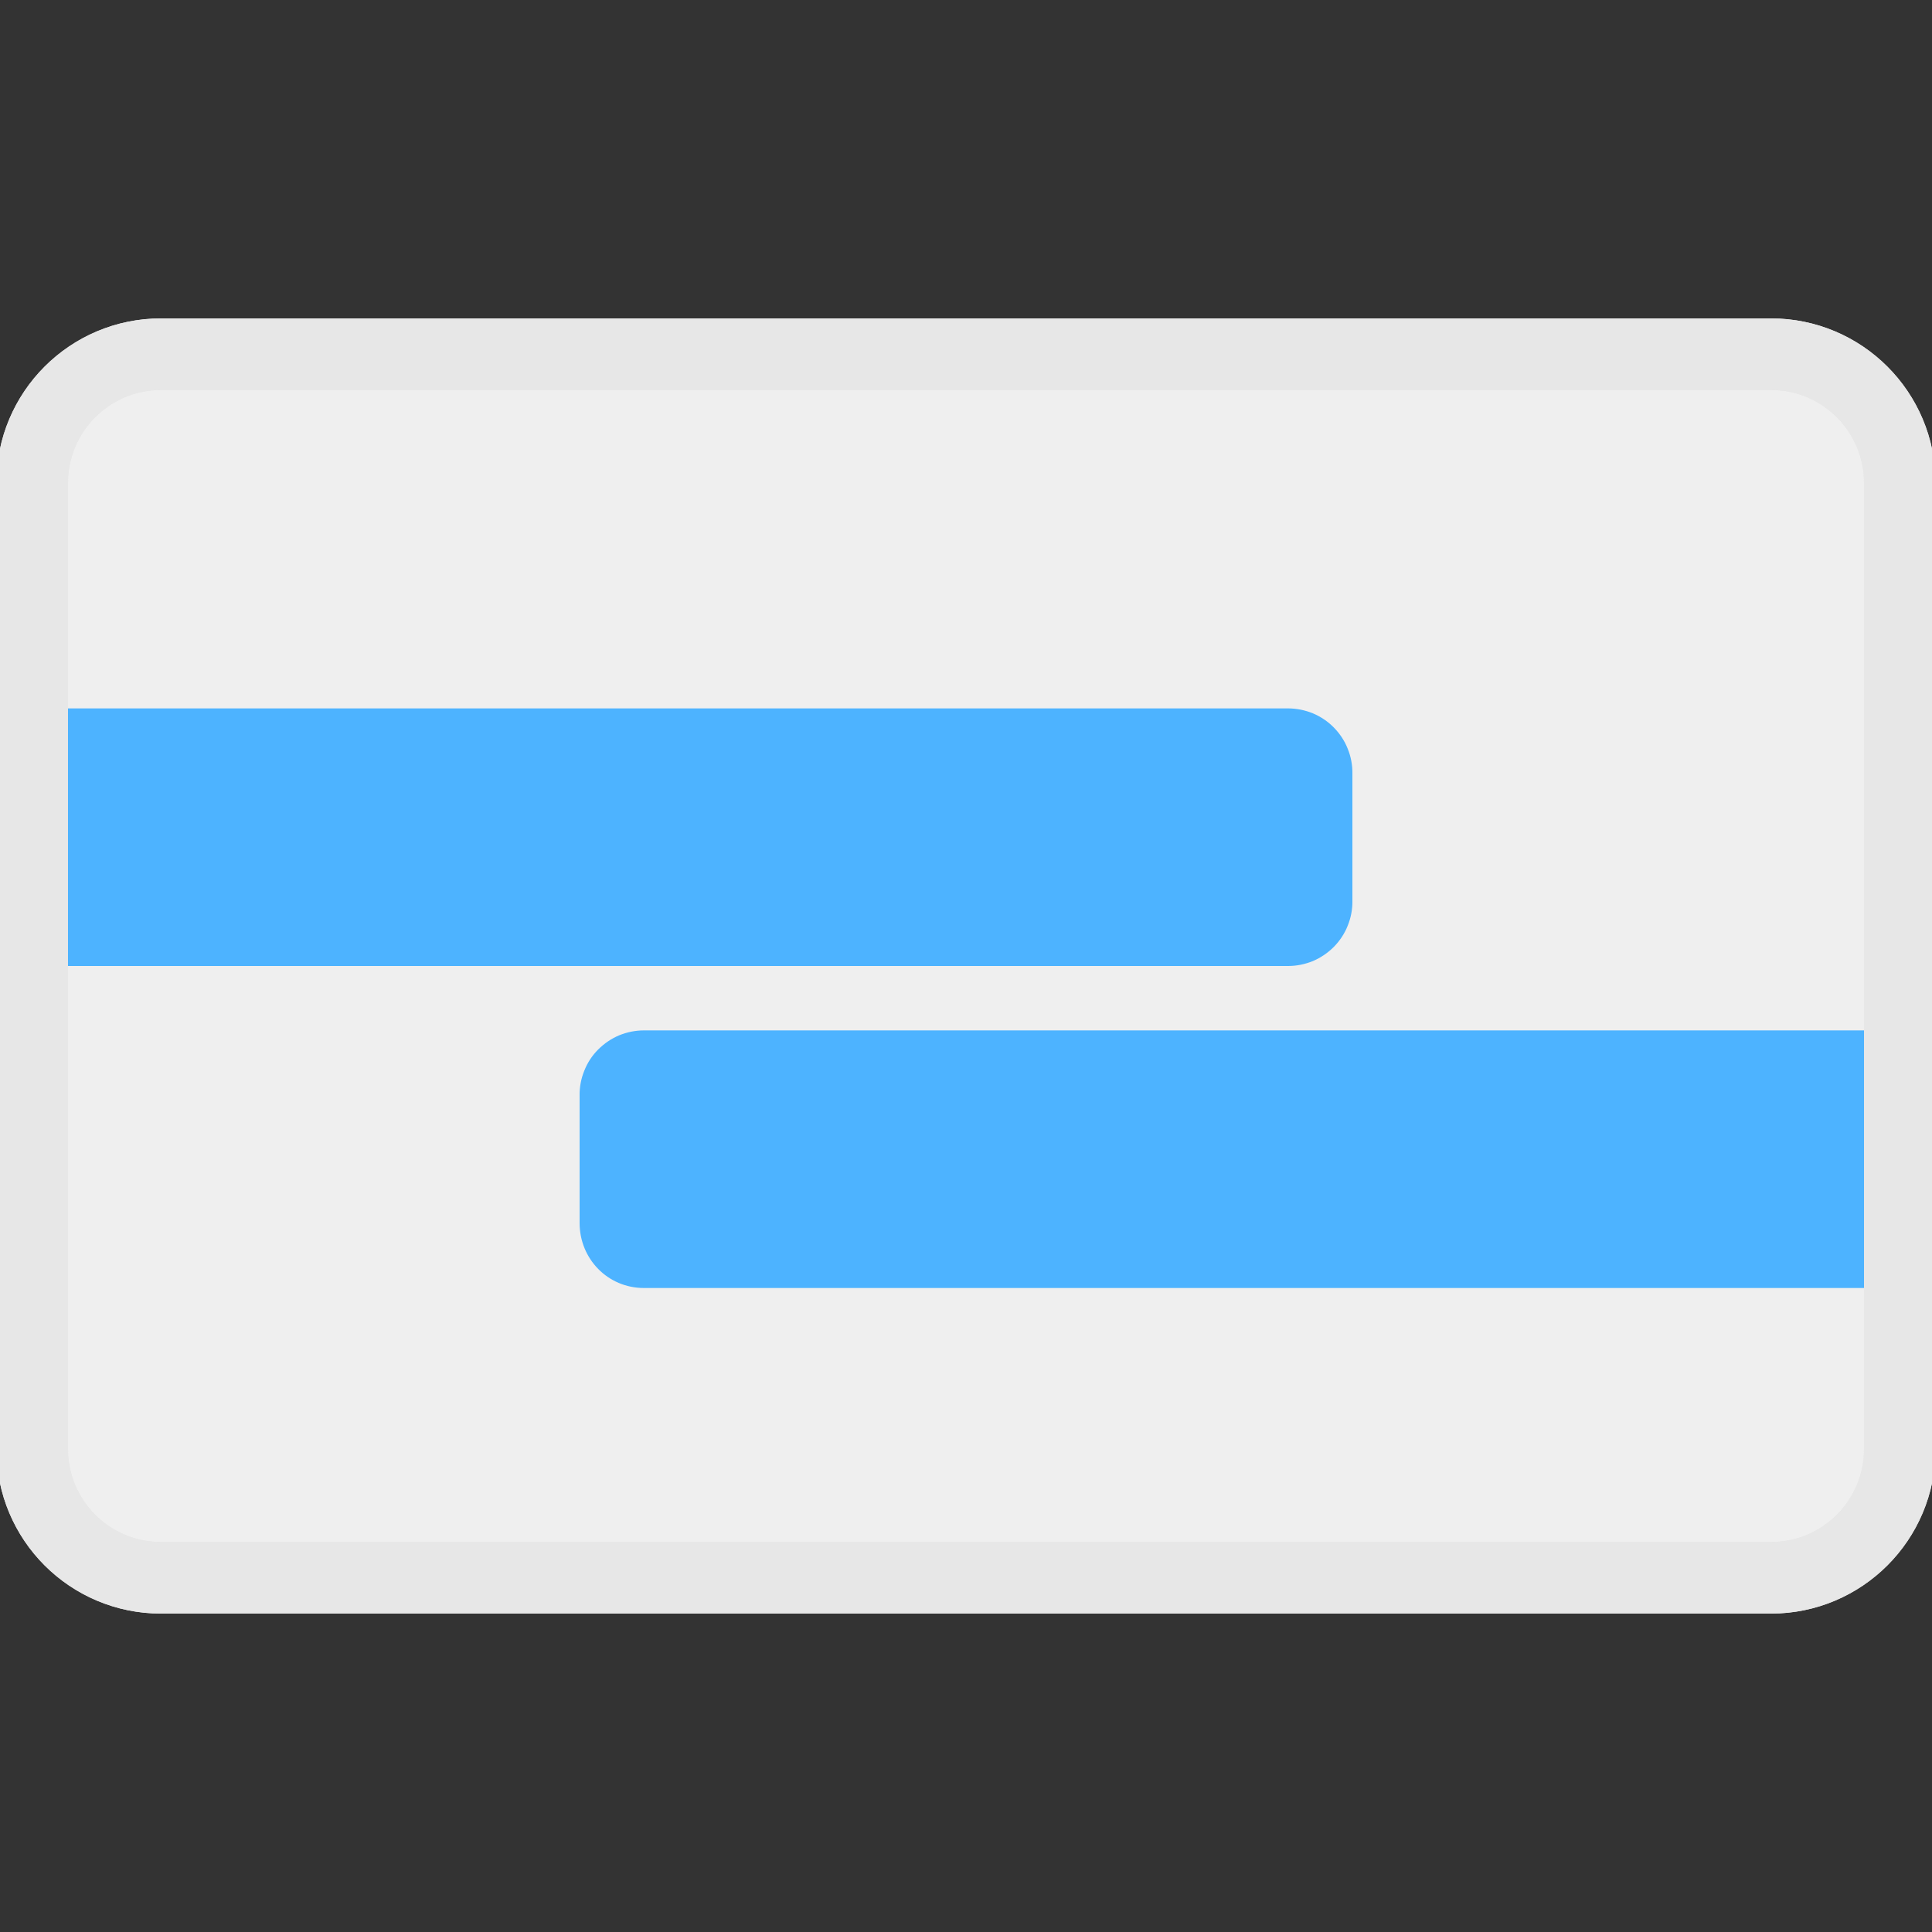 <svg width="18" height="18" viewBox="0 0 18 18" fill="none" xmlns="http://www.w3.org/2000/svg">
<rect x="0" y="0" width="18" height="18" fill="#333333" stroke="none"/>
<g clip-path="url(#clip0_6762_1247)">
<path d="M16.5 3.3H1.5C0.837 3.3 0.3 3.837 0.3 4.5V13.5C0.3 14.163 0.837 14.7 1.5 14.7H16.5C17.163 14.7 17.7 14.163 17.7 13.5V4.5C17.7 3.837 17.163 3.3 16.5 3.3Z" fill="#EFEFEF" stroke="#E7E7E7" stroke-width="0.667"/>
<path fill-rule="evenodd" clip-rule="evenodd" d="M5.999 9.6C5.92 9.6 5.842 9.616 5.768 9.646C5.695 9.677 5.629 9.722 5.573 9.778C5.517 9.834 5.473 9.901 5.444 9.975C5.414 10.048 5.399 10.127 5.4 10.206V11.394C5.4 11.729 5.663 12 5.999 12H18V9.6H5.999ZM0 6.6V9H12.001C12.08 9 12.158 8.984 12.232 8.954C12.305 8.923 12.371 8.878 12.427 8.822C12.482 8.766 12.527 8.699 12.556 8.625C12.586 8.552 12.601 8.473 12.6 8.394V7.206C12.601 7.127 12.586 7.048 12.556 6.975C12.527 6.901 12.482 6.834 12.427 6.778C12.371 6.721 12.305 6.677 12.232 6.646C12.158 6.616 12.08 6.6 12.001 6.6H0Z" fill="#4DB3FF"/>
<path d="M16.5 3.3H1.5C0.837 3.3 0.3 3.837 0.3 4.5V13.5C0.3 14.163 0.837 14.7 1.5 14.7H16.5C17.163 14.7 17.7 14.163 17.7 13.5V4.5C17.7 3.837 17.163 3.3 16.5 3.3Z" stroke="#E7E7E7" stroke-width="0.667"/>
</g>
<defs>
<clipPath id="clip0_6762_1247">
<rect width="18" height="18" fill="white"/>
</clipPath>
</defs>
</svg>
